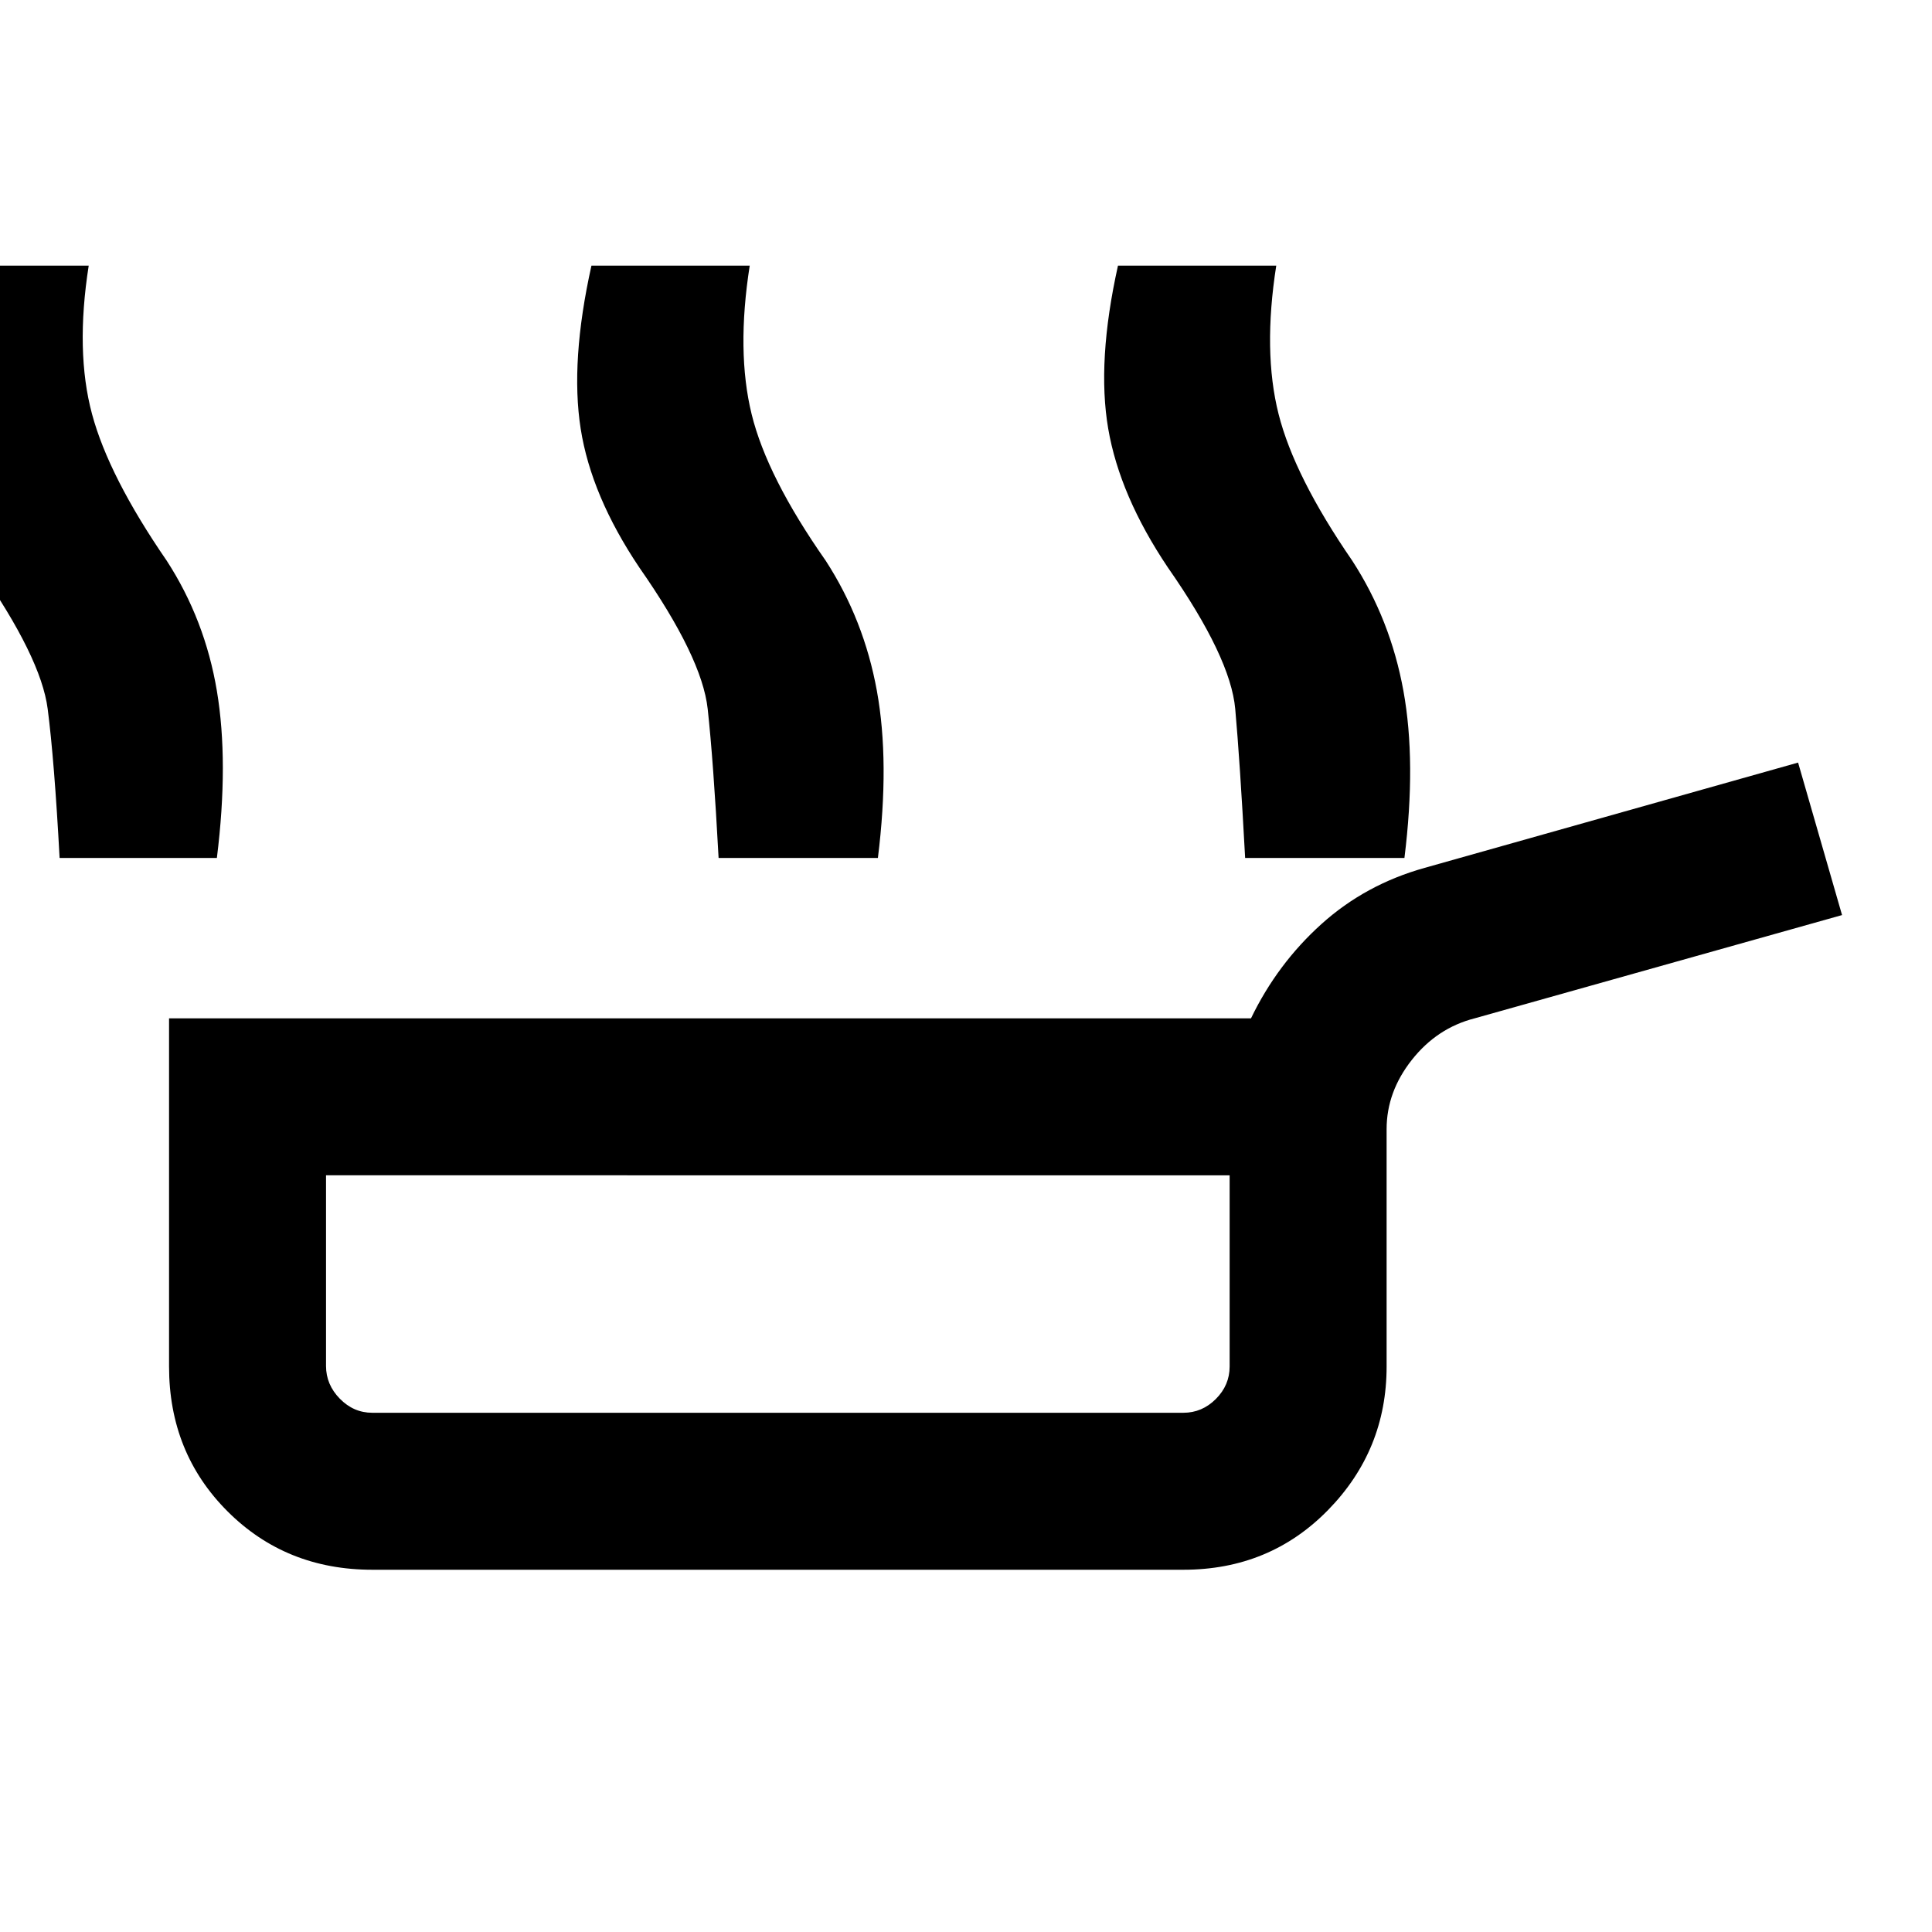 <svg xmlns="http://www.w3.org/2000/svg" height="20" viewBox="0 -960 960 960" width="20"><path d="M185-180.001q-42.922 0-71.961-29.038Q84.001-238.078 84.001-281v-172.999h537.614q13.077-27.076 34.962-46.807 21.884-19.731 51.345-27.961l185.538-52.308 21.846 75.768L732.768-454q-18.692 4.77-31.231 20.651-12.538 15.881-12.538 34.427V-281q0 41.538-29.038 71.268-29.039 29.731-71.961 29.731H185ZM185-258h403q9.3 0 16.15-6.85Q611-271.7 611-281v-95H162v94.737Q162-272 168.85-265q6.85 7 16.15 7Zm433.703-275.691q-2.616-48.462-4.924-74.077-2.307-25.616-33.461-70.231-23.923-35.616-29.654-69-5.731-33.385 4.852-81h78.647q-6.692 42.693 1.153 73.741 7.845 31.049 36.616 72.875 19 29.308 25.423 64.692 6.423 35.385.5 83h-79.152Zm-261.634 0q-2.615-48.462-5.423-74.077-2.808-25.616-33.962-70.231-23.922-35.616-29.153-69-5.231-33.385 5.352-81h78.646q-6.692 42.693.962 73.847 7.654 31.153 36.808 72.769 19 29.308 25.423 64.692 6.423 35.385.5 83h-79.153Zm-327.452 0Q27-582.153 23.693-607.768q-3.307-25.616-34.461-70.231-23.923-35.616-29.154-69-5.23-33.385 5.352-81h78.647q-6.692 42.693 1.653 73.741 8.345 31.049 37.116 72.875 19 29.308 24.923 64.692 5.923 35.385 0 83H29.617ZM387-317Z"/></svg>